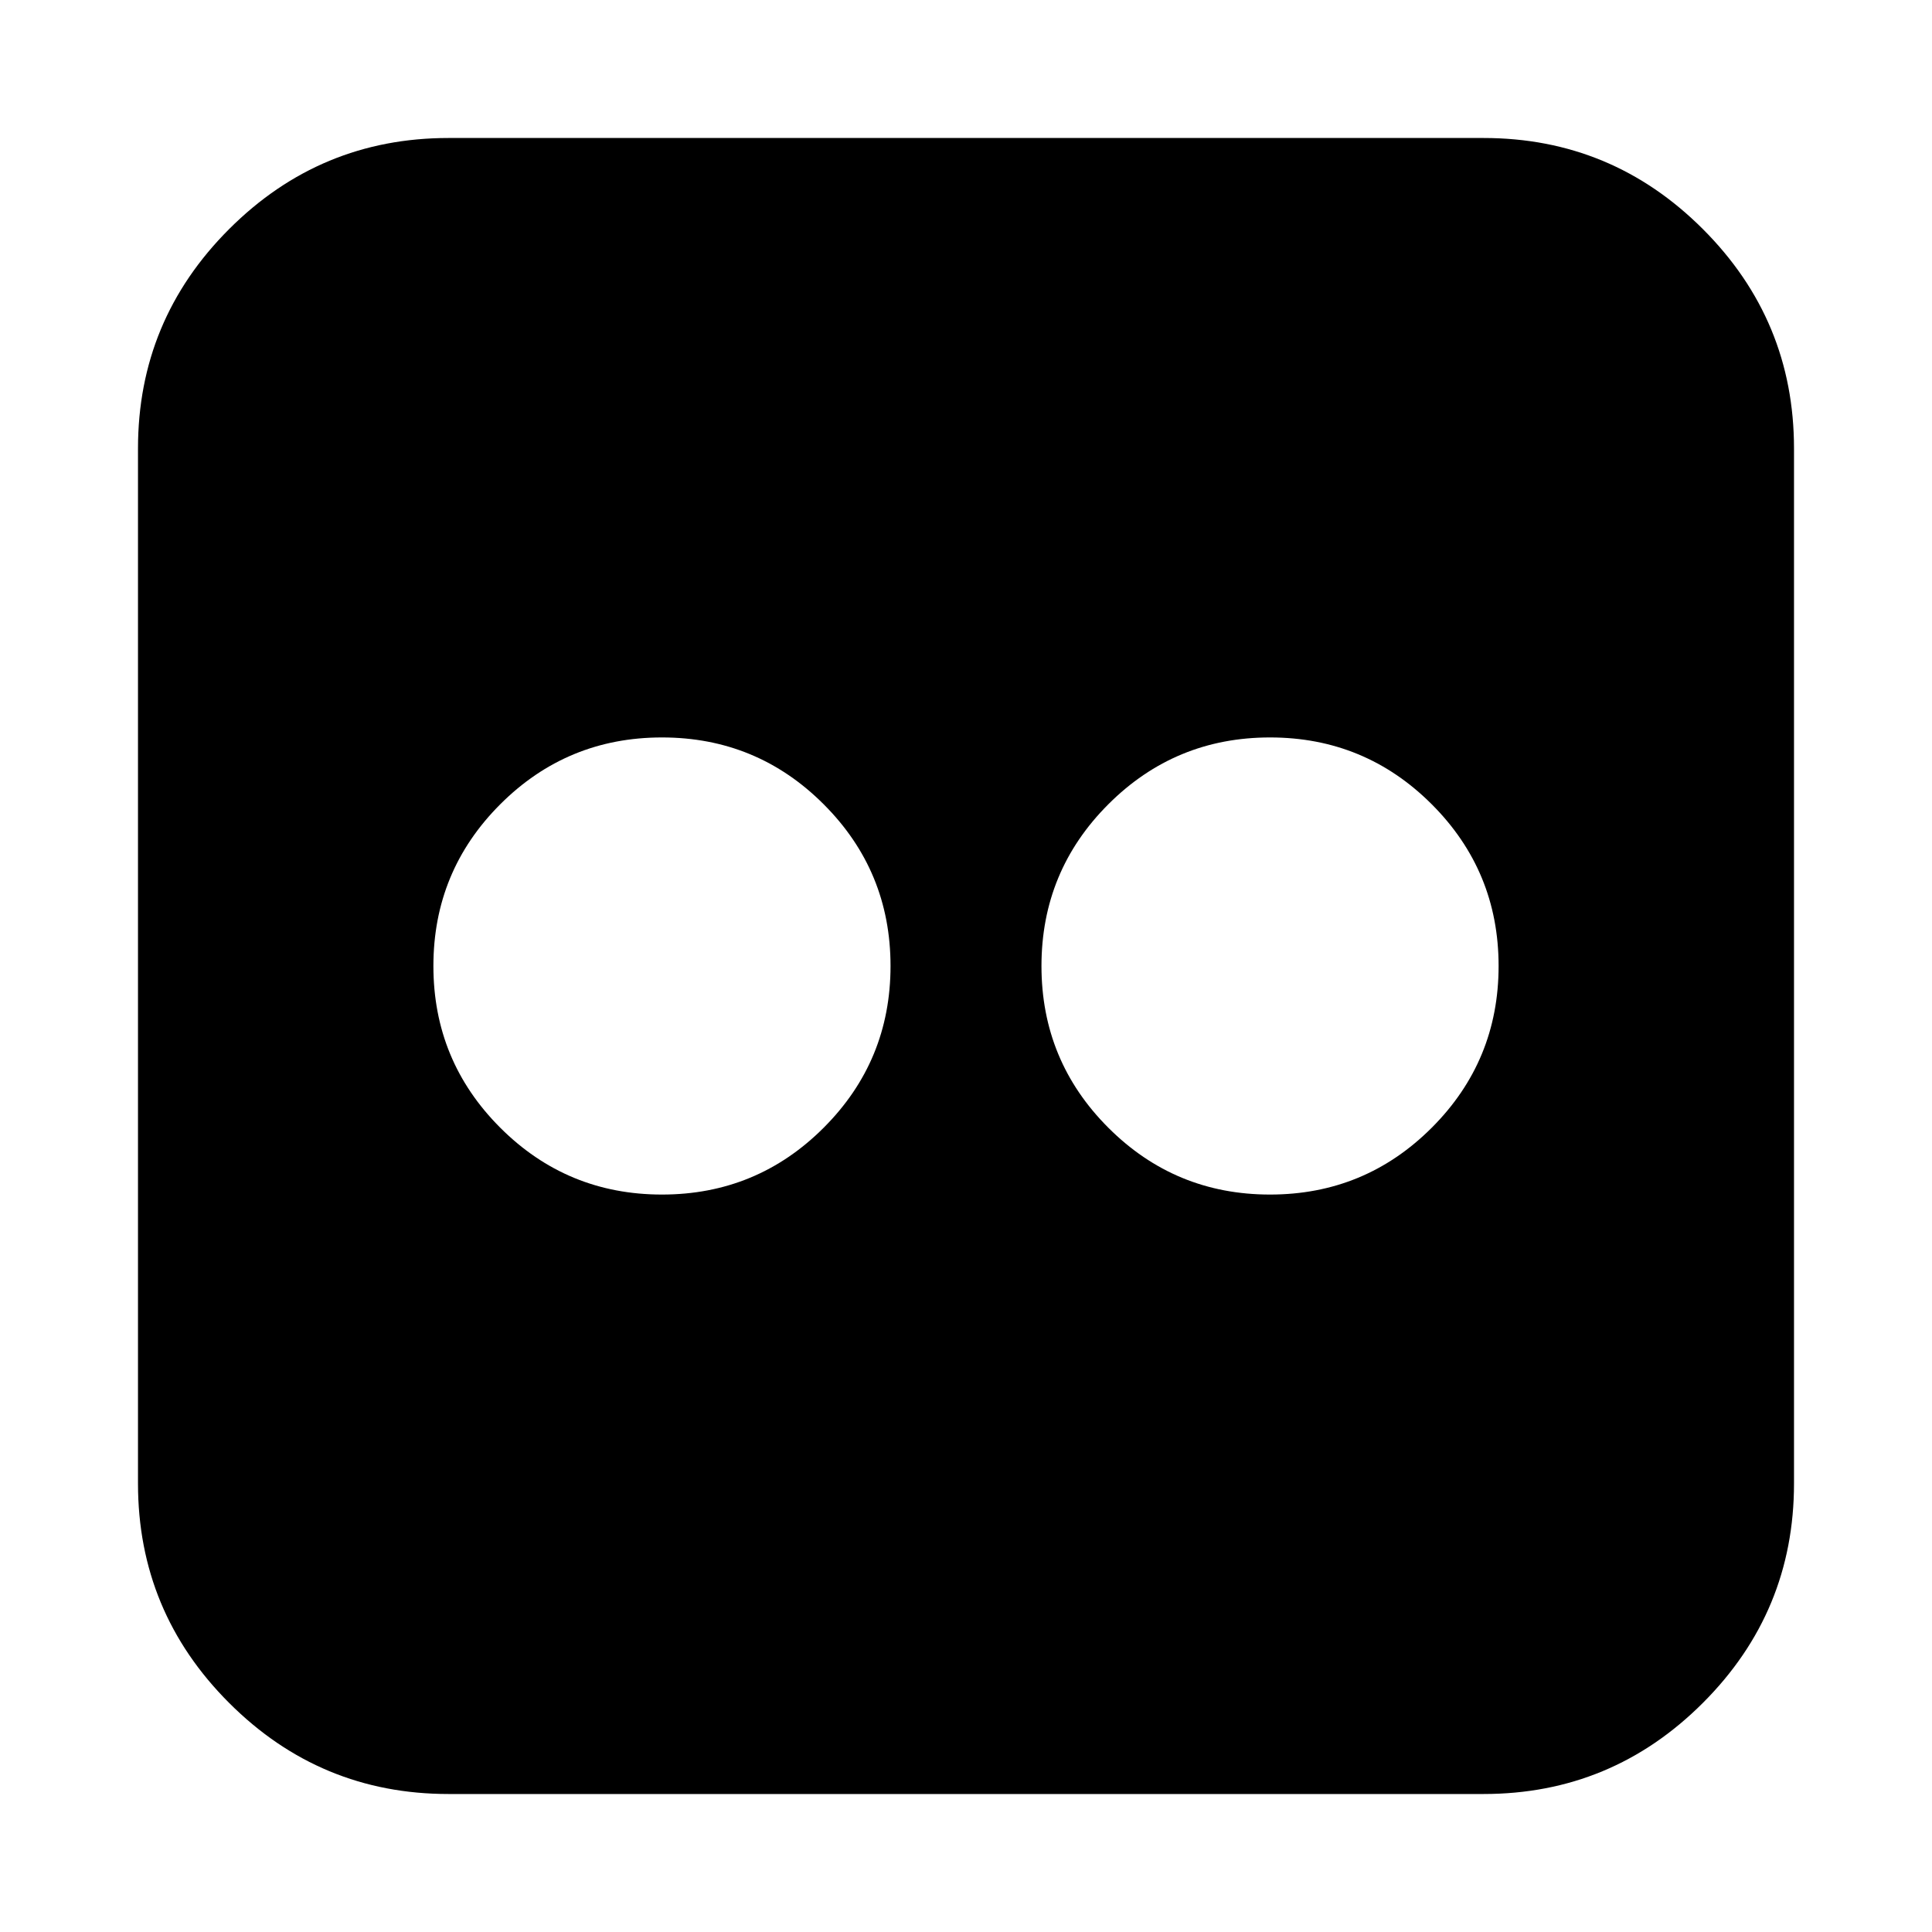 <?xml version="1.0" encoding="UTF-8" standalone="yes"?>
<svg version="1.1" xmlns="http://www.w3.org/2000/svg" xmlns:xlink="http://www.w3.org/1999/xlink" x="0px" y="0px" viewBox="0 0 512 512" enable-background="new 0 0 512 512" xml:space="preserve">
  <g id="bounds" display="none"><rect display="inline" fill="none" width="512" height="512"/></g><g id="Layer_2">
    <path style=" stroke:none;fill-rule:nonzero;fill:rgb(0%,0%,0%);fill-opacity:1;" d="M 393.145 36.57 C 415.809 36.57 435.191 44.617 451.285 60.715 C 467.383 76.809 475.43 96.191 475.43 118.855 L 475.43 393.145 C 475.43 415.809 467.383 435.191 451.285 451.285 C 435.191 467.383 415.809 475.43 393.145 475.43 L 118.855 475.43 C 96.191 475.43 76.809 467.383 60.715 451.285 C 44.617 435.191 36.57 415.809 36.57 393.145 L 36.57 118.855 C 36.57 96.191 44.617 76.809 60.715 60.715 C 76.809 44.617 96.191 36.57 118.855 36.57 Z M 236 256 C 236 239.238 230.094 224.953 218.285 213.145 C 206.477 201.332 192.191 195.43 175.43 195.43 C 158.668 195.43 144.383 201.332 132.57 213.145 C 120.762 224.953 114.855 239.238 114.855 256 C 114.855 272.762 120.762 287.047 132.57 298.855 C 144.383 310.668 158.668 316.57 175.43 316.57 C 192.191 316.57 206.477 310.668 218.285 298.855 C 230.094 287.047 236 272.762 236 256 Z M 397.145 256 C 397.145 239.238 391.238 224.953 379.43 213.145 C 367.617 201.332 353.332 195.43 336.57 195.43 C 319.809 195.43 305.523 201.332 293.715 213.145 C 281.906 224.953 276 239.238 276 256 C 276 272.762 281.906 287.047 293.715 298.855 C 305.523 310.668 319.809 316.57 336.57 316.57 C 353.332 316.57 367.617 310.668 379.43 298.855 C 391.238 287.047 397.145 272.762 397.145 256 Z M 397.145 256 "/>
  </g>
</svg>
